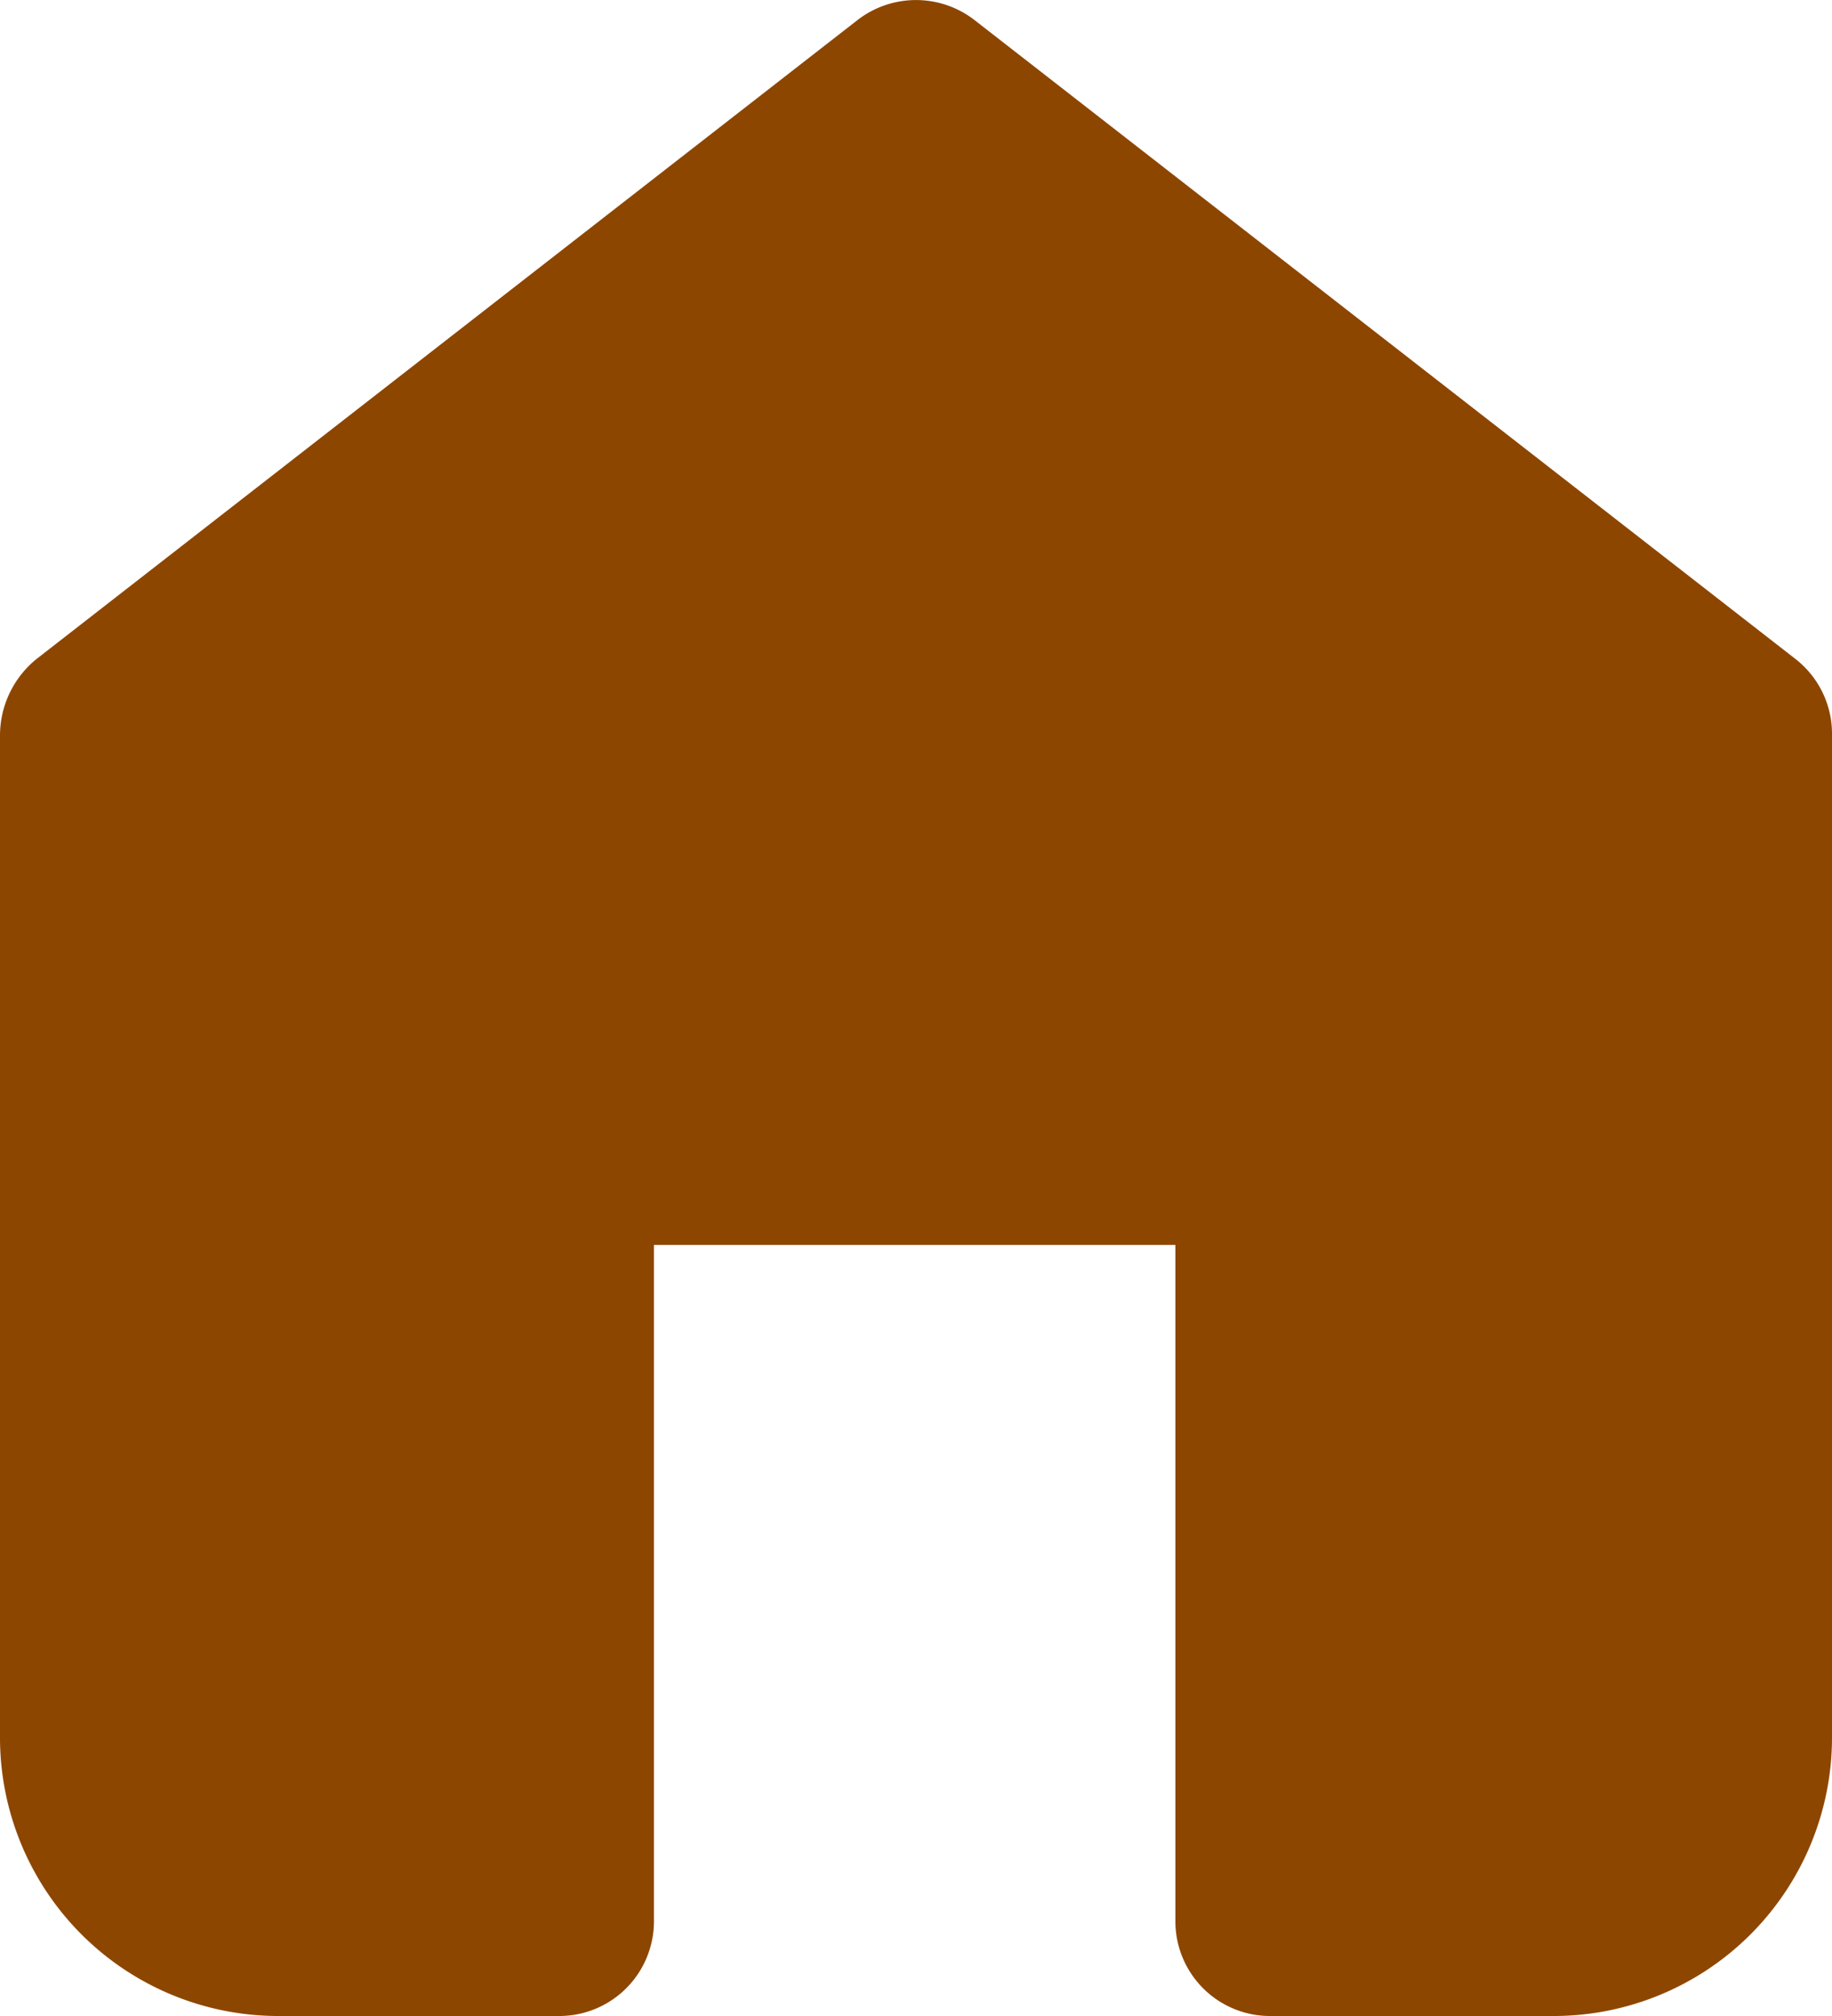 <svg xmlns="http://www.w3.org/2000/svg" width="14.38" height="15.818" viewBox="0 0 14.38 15.818">
  <g id="home" transform="translate(1 1)">
    <path id="Path_45783" data-name="Path 45783" d="M14.38,5.768v7.87a2.185,2.185,0,0,1-2.18,2.18H9.976a.743.743,0,0,1-.75-.75v-5.3H5.133v5.3a.743.743,0,0,1-.75.75H2.18A2.185,2.185,0,0,1,0,13.638V5.768a.773.773,0,0,1,.29-.6L6.73.158a.75.75,0,0,1,.92,0l6.44,5.01a.744.744,0,0,1,.29.6" transform="translate(-1 -1)" fill="#8d4600"/>
  </g>
</svg>
